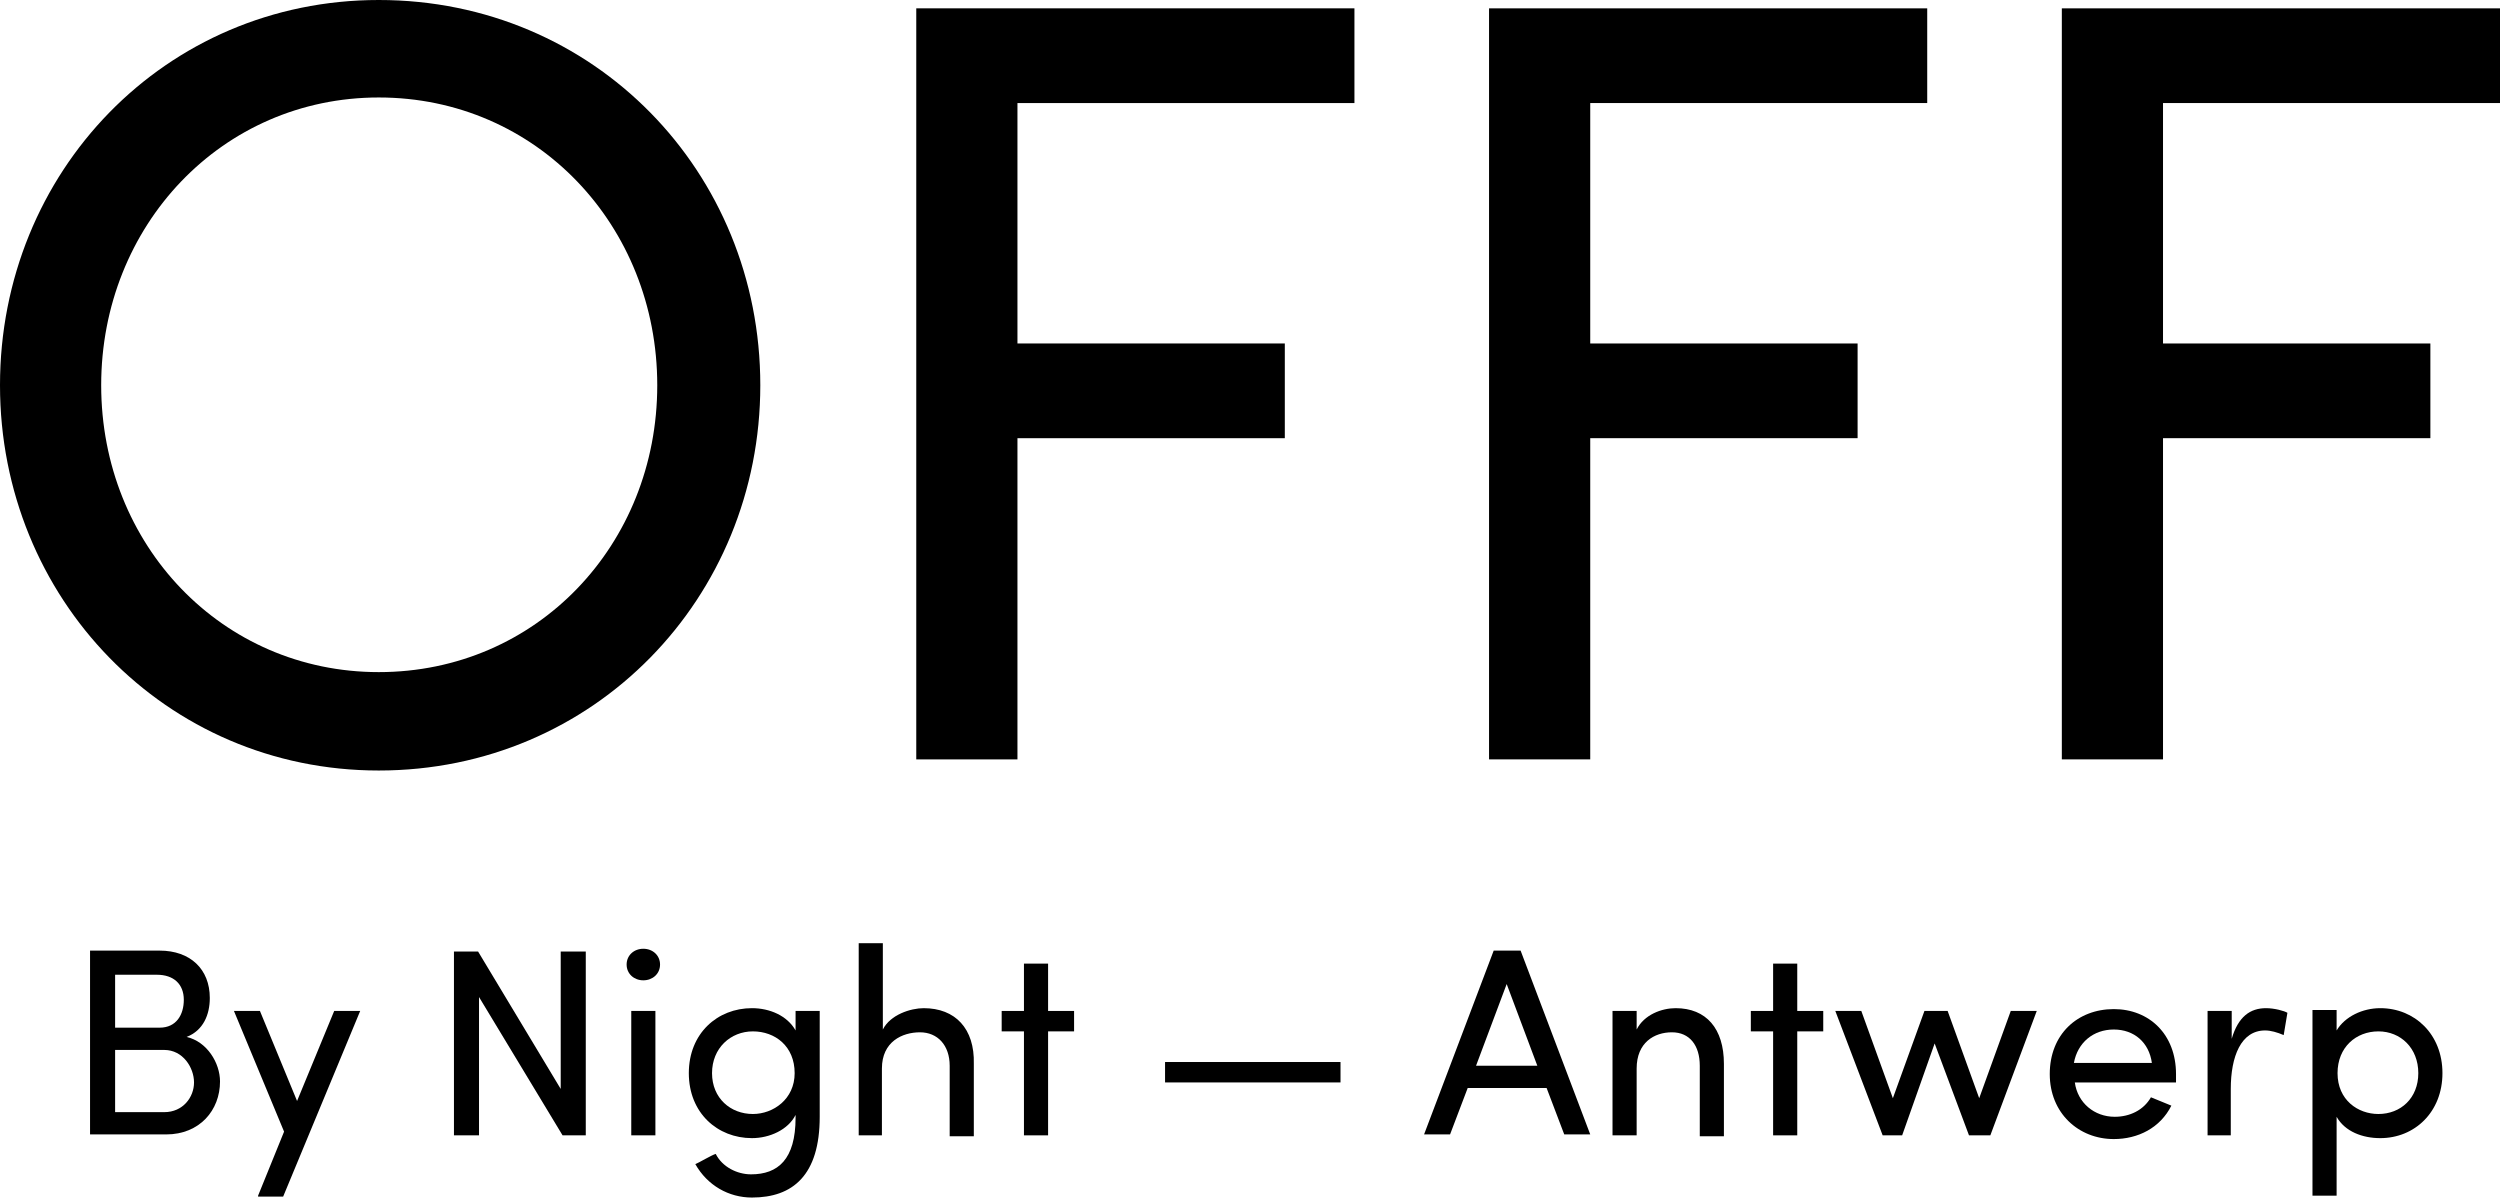 <svg version="1.1"
   xmlns="http://www.w3.org/2000/svg" xmlns:xlink="http://www.w3.org/1999/xlink" xmlns:a="http://ns.adobe.com/AdobeSVGViewerExtensions/3.0/"
   x="0px" y="0px" width="269.3px" height="129px" viewBox="0 0 269.3 129" style="enable-background:new 0 0 269.3 129;"
   xml:space="preserve">
<defs>
</defs>
<g>
  <path d="M40.8,0C64,0,81.9,18.5,81.9,41.5C81.9,64.4,64,83,40.8,83C17.8,83,0,64.4,0,41.5C0,18.5,17.8,0,40.8,0z M40.8,72.4 c17,0,30-13.7,30-30.9s-13-31-30-31c-16.9,0-29.9,13.8-29.9,31S23.9,72.4,40.8,72.4z"/>
  <path d="M145.9,0.9v10.2h-36.3V37h28.8v10.2h-28.8v34.6H98.7V0.9H145.9z"/>
  <path d="M207.6,0.9v10.2h-36.3V37h28.8v10.2h-28.8v34.6h-10.9V0.9H207.6z"/>
  <path d="M269.3,0.9v10.2h-36.3V37h28.8v10.2h-28.8v34.6h-10.9V0.9H269.3z"/>
</g>
<g>
  <path d="M20.1,111.7c2.2,0.5,3.6,2.8,3.6,4.8c0,3.1-2.2,5.7-5.8,5.7H9.7v-19.8h7.5c3.3,0,5.4,2,5.4,5.1 C22.6,109.3,21.9,111,20.1,111.7z M17.2,110.7c1.8,0,2.6-1.4,2.6-3c0-1.7-1.1-2.7-2.9-2.7h-4.5v5.7H17.2z M12.4,113.1v6.7h5.3 c2,0,3.2-1.6,3.2-3.2c0-1.6-1.2-3.5-3.2-3.5H12.4z"/>
  <path d="M27.8,128.8l2.8-6.9l-5.4-13h2.8l4,9.7l4-9.7h2.8l-8.3,20H27.8z"/>
  <path d="M60.6,122.3l-9-14.9v14.9h-2.7v-19.8h2.6l8.9,14.8v-14.8h2.7v19.8H60.6z"/>
  <path d="M69.3,102.2c1,0,1.8,0.7,1.8,1.7s-0.8,1.7-1.8,1.7c-1,0-1.8-0.7-1.8-1.7S68.3,102.2,69.3,102.2z M70.6,108.9H68v13.4h2.6 V108.9z"/>
  <path d="M80.9,126.5c2.9,0,4.8-1.6,4.8-6.1c0-0.1,0-0.2,0-0.3c-0.8,1.6-2.8,2.5-4.7,2.5c-3.7,0-6.8-2.7-6.8-7c0-4.3,3.1-7,6.8-7 c1.9,0,3.8,0.8,4.7,2.4v-2.1h2.6v11.4c0,6.3-2.9,8.7-7.3,8.7c-2.5,0-4.8-1.3-6.1-3.6c0.3-0.1,1.8-1,2.2-1.1 C77.8,125.7,79.4,126.5,80.9,126.5z M81.1,111.1c-2.4,0-4.4,1.8-4.4,4.5c0,2.7,2,4.4,4.4,4.4c2.2,0,4.5-1.6,4.5-4.4 C85.6,112.7,83.5,111.1,81.1,111.1z"/>
  <path d="M95.1,122.3h-2.6v-20.7h2.6v9.3c0.8-1.6,3-2.3,4.4-2.3c3.4,0,5.5,2.2,5.4,6v7.8c-0.4,0-2.2,0-2.6,0v-7.6 c0-2.2-1.3-3.6-3.2-3.6s-4.1,1-4.1,3.9V122.3z"/>
  <path d="M115.7,108.9v2.2h-2.8v11.2h-2.6v-11.2h-2.4v-2.2h2.4v-5.1h2.6v5.1H115.7z"/>
  <path d="M144.4,114.4v2.2h-18.9v-2.2H144.4z"/>
  <path d="M158.1,117.2l-1.9,5h-2.8l7.5-19.8h2.9l7.5,19.8h-2.8l-1.9-5H158.1z M165.6,114.8l-3.3-8.8l-3.3,8.8H165.6z"/>
  <path d="M176.3,122.3h-2.6v-13.4h2.6v2c0.8-1.6,2.7-2.3,4.2-2.3c3.3,0,5.2,2.2,5.2,6v7.8c-0.4,0-2.2,0-2.6,0v-7.6 c0-2.2-1.1-3.6-3-3.6c-1.9,0-3.8,1.1-3.8,3.9V122.3z"/>
  <path d="M196.4,108.9v2.2h-2.8v11.2h-2.6v-11.2h-2.4v-2.2h2.4v-5.1h2.6v5.1H196.4z"/>
  <path d="M212.1,122.3l-3.7-9.9l-3.5,9.9h-2.1l-5.1-13.4h2.8l3.4,9.4l3.4-9.4h2.5l3.4,9.4l3.4-9.4h2.8l-5,13.4H212.1z"/>
  <path d="M234.4,116.6h-10.9c0.3,2.2,2.1,3.7,4.3,3.7c1.6,0,3.1-0.7,3.9-2.1c0.7,0.3,1.5,0.6,2.2,0.9c-1.2,2.4-3.6,3.6-6.2,3.6 c-3.8,0-6.9-2.8-6.9-7c0-4.3,3-7,6.9-7c3.8,0,6.7,2.7,6.7,7C234.4,115.8,234.4,116.3,234.4,116.6z M231.8,114.5 c-0.3-2.2-1.9-3.6-4.1-3.6c-2.2,0-3.9,1.4-4.3,3.6H231.8z"/>
  <path d="M240.4,122.3h-2.6v-13.4h2.6v3c0.7-2.4,2-3.3,3.7-3.3c0.9,0,2,0.3,2.3,0.5l-0.4,2.4c-0.7-0.3-1.4-0.5-2-0.5 c-2.6,0-3.7,2.8-3.7,6.3V122.3z"/>
  <path d="M251.7,111c0.9-1.5,2.8-2.4,4.7-2.4c3.7,0,6.7,2.8,6.7,7s-3,7-6.7,7c-1.9,0-3.8-0.7-4.7-2.3v8.5h-2.6v-20h2.6V111z M256.2,120c2.4,0,4.3-1.7,4.3-4.4c0-2.7-1.9-4.5-4.3-4.5c-2.4,0-4.4,1.7-4.4,4.5C251.8,118.5,254,120,256.2,120z"/>
</g>
</svg>